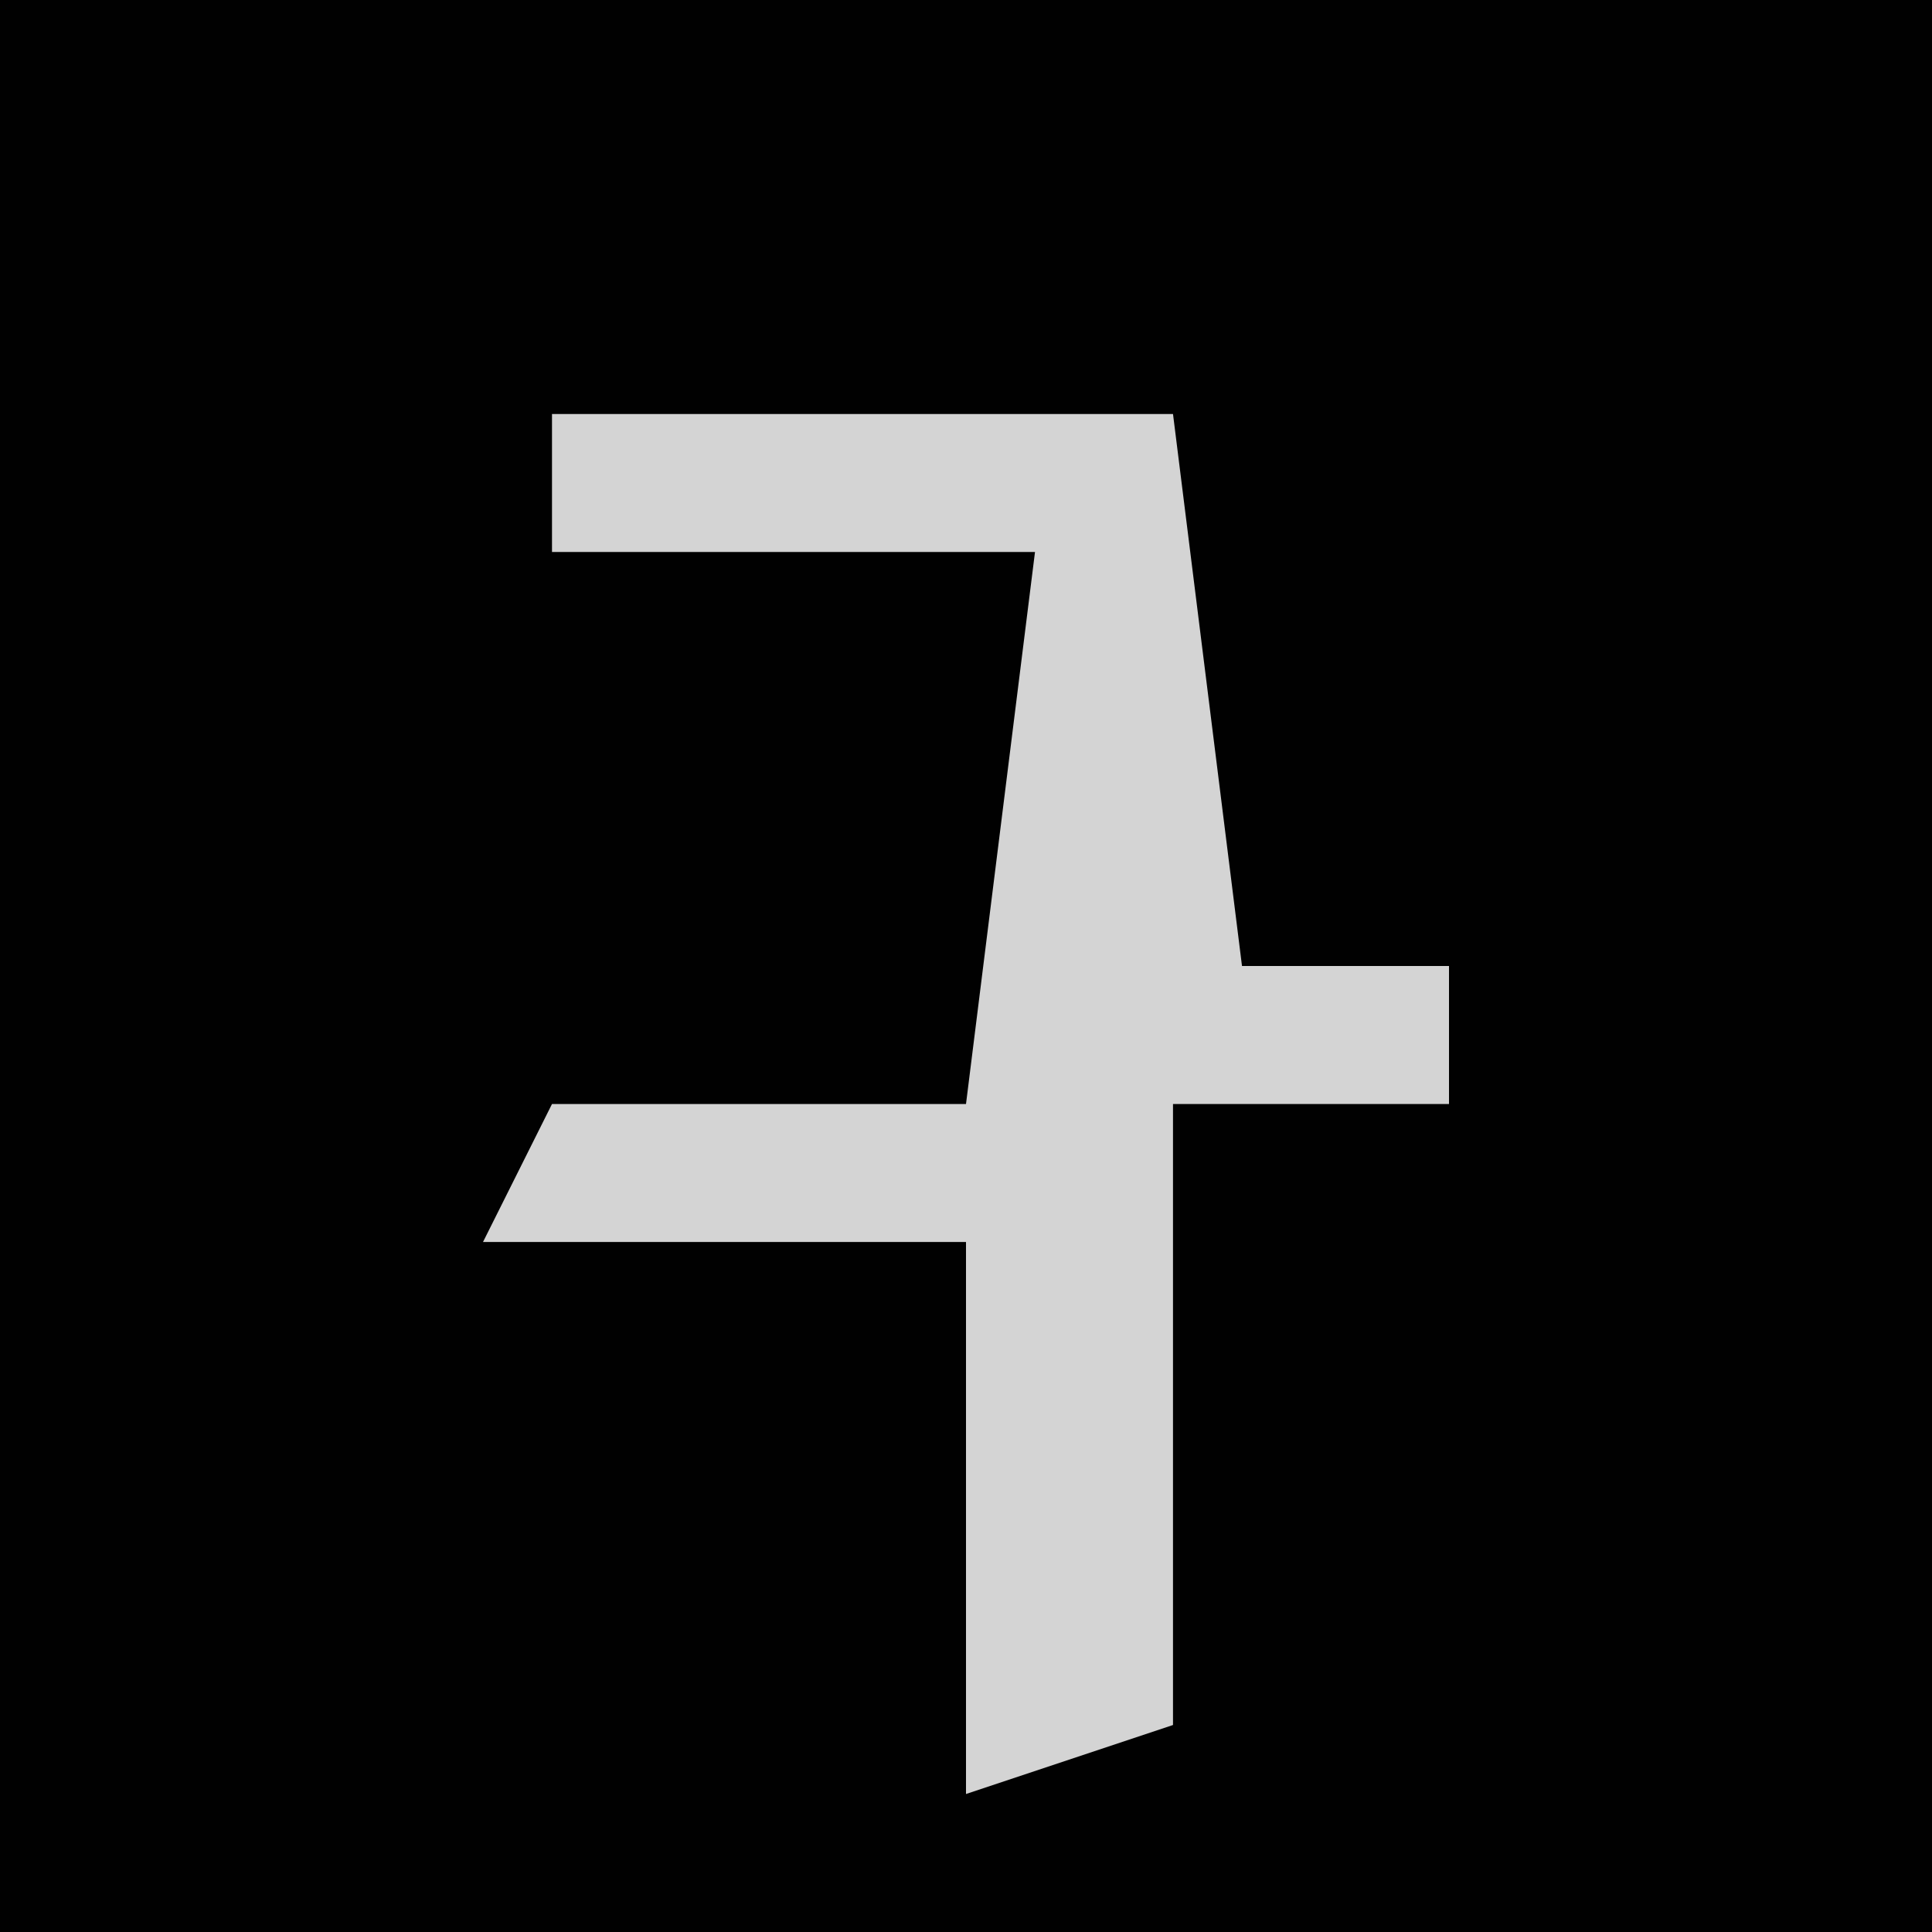 <?xml version="1.0" encoding="UTF-8"?>
<svg version="1.1" xmlns="http://www.w3.org/2000/svg" width="28" height="28">
<path d="M0,0 L28,0 L28,28 L0,28 Z " fill="#010101" transform="translate(0,0)"/>
<path d="M0,0 L9,0 L10,8 L13,8 L13,10 L9,10 L9,19 L6,20 L6,12 L-1,12 L0,10 L6,10 L7,2 L0,2 Z " fill="#D4D4D4" transform="translate(8,6)"/>
</svg>
